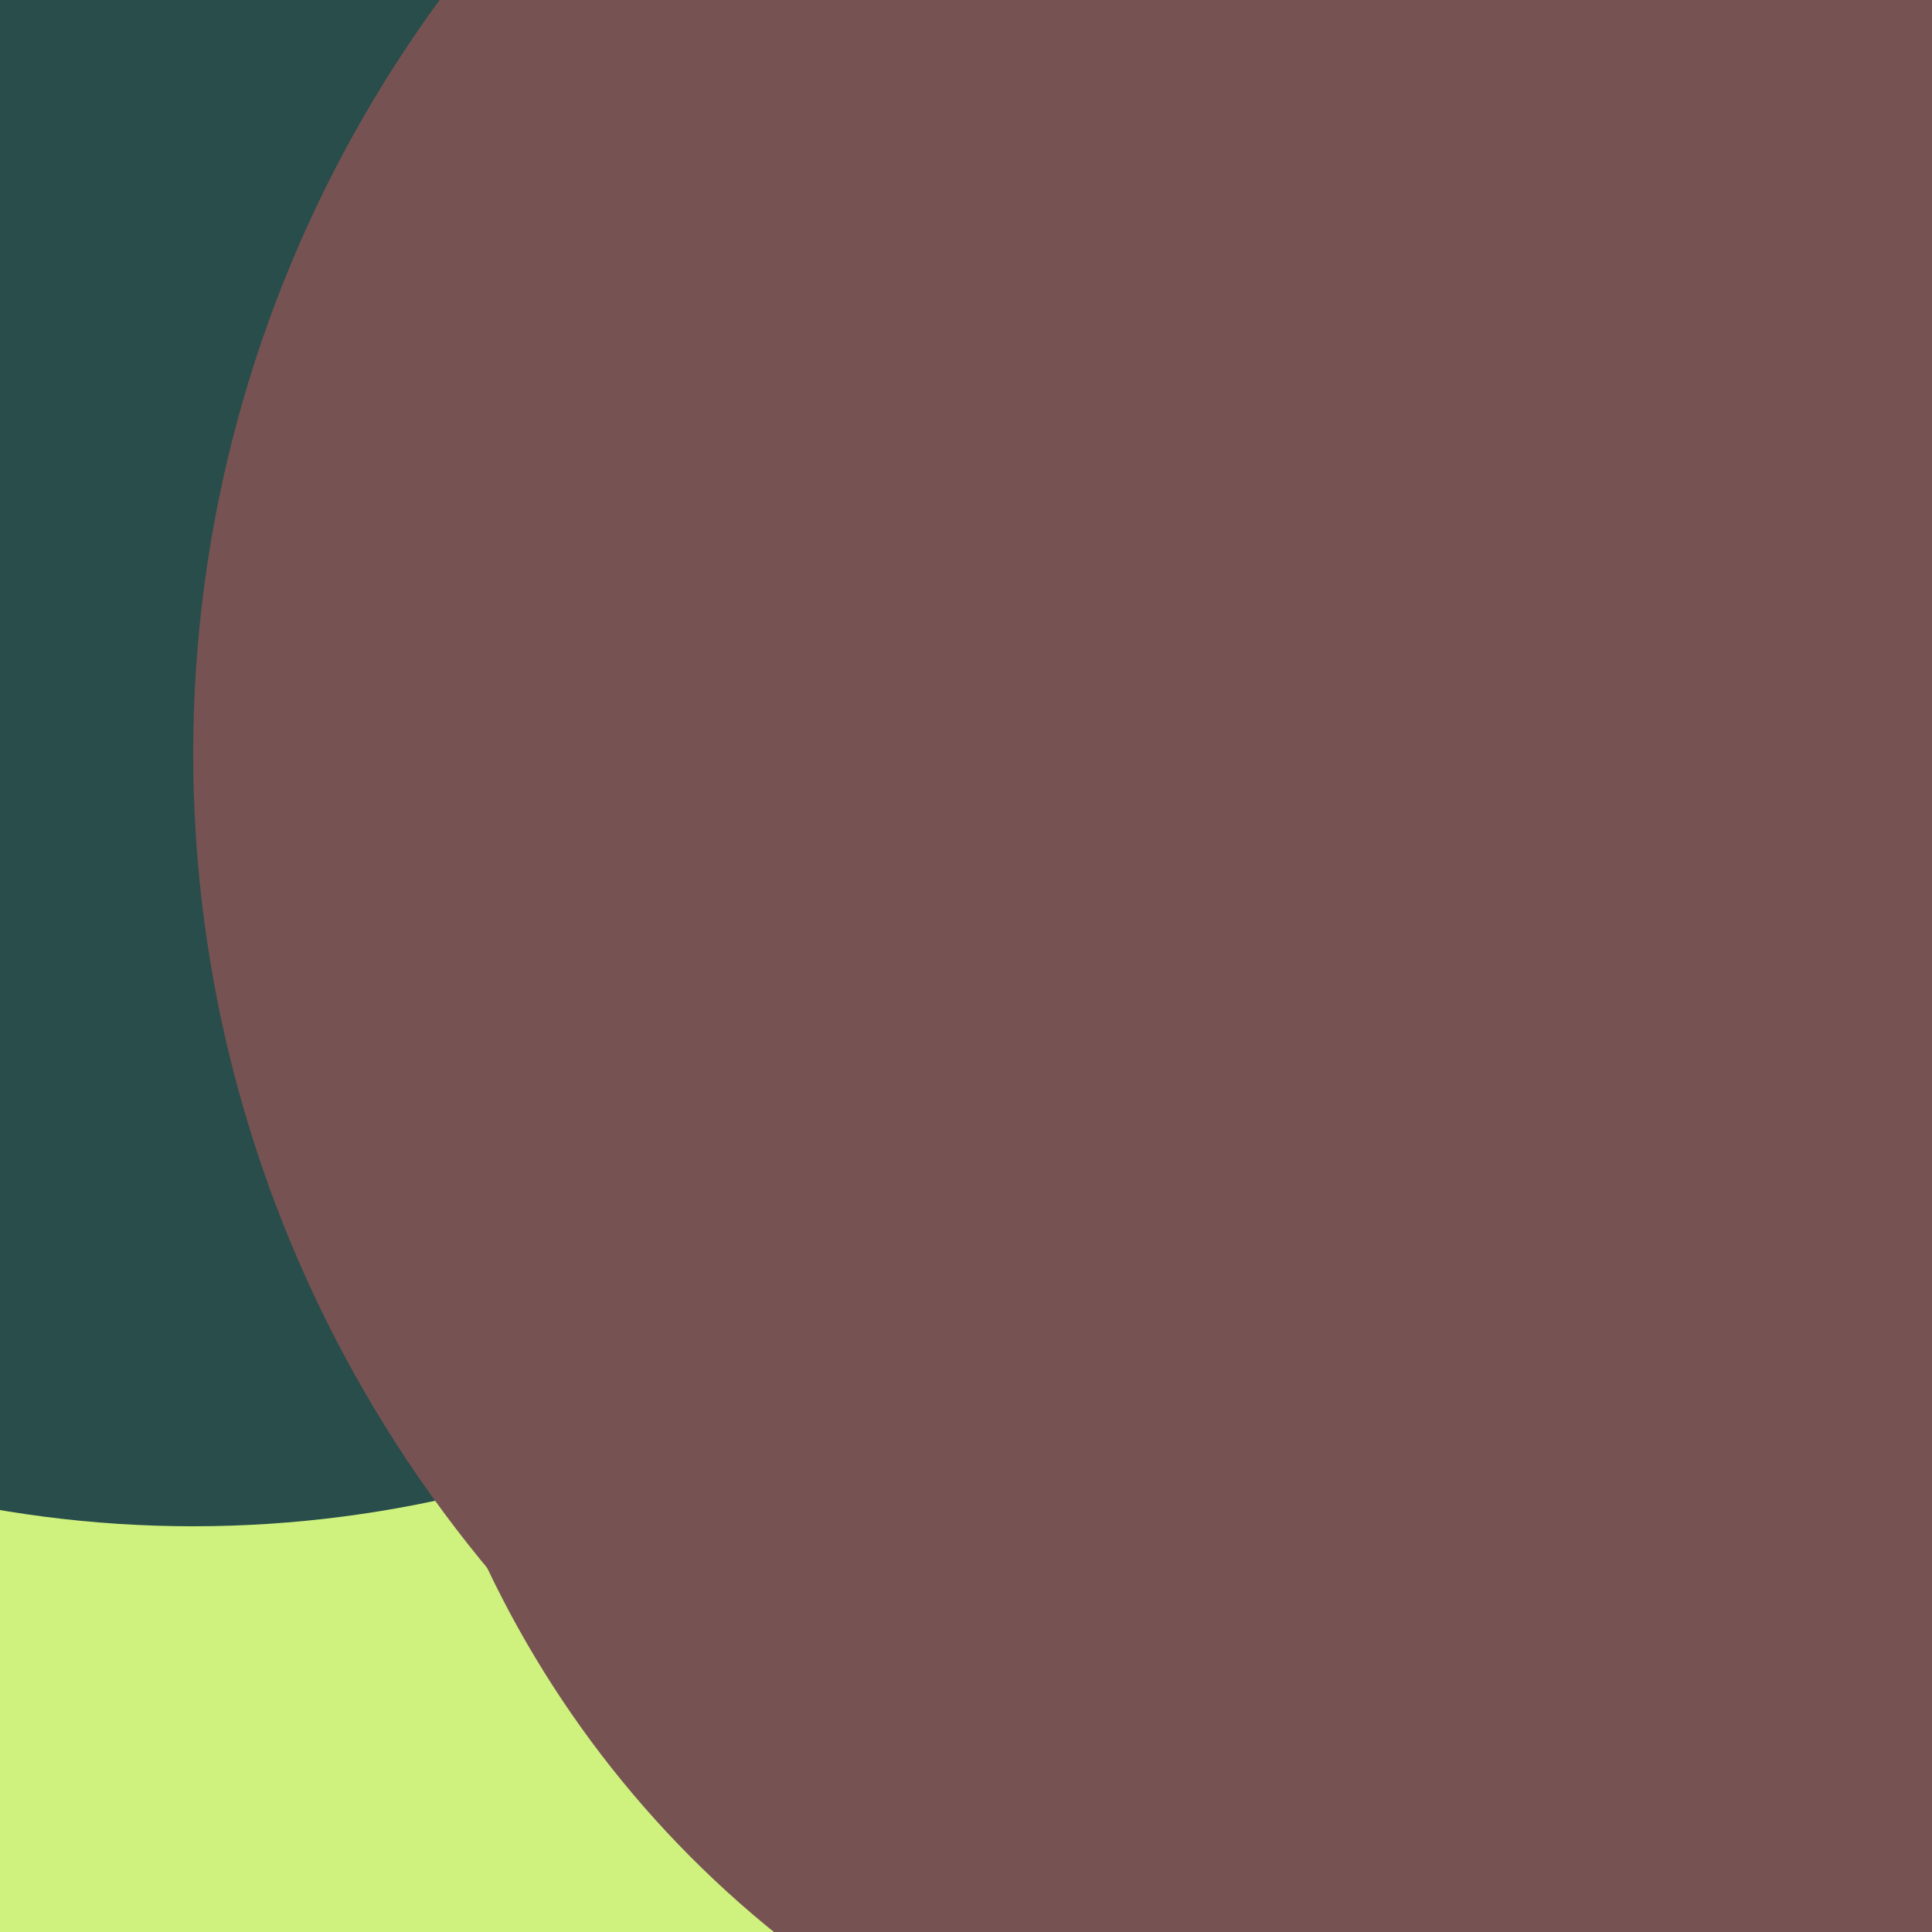 <svg xmlns="http://www.w3.org/2000/svg" preserveAspectRatio="xMinYMin meet" viewBox="0 0 777 777"><defs><filter id="f0" width="300%" height="300%" x="-100%" y="-100%"><feGaussianBlur in="SourceGraphic" stdDeviation="129"/></filter><filter id="f1" width="300%" height="300%" x="-100%" y="-100%"><feGaussianBlur in="SourceGraphic" stdDeviation="700"/></filter></defs><rect width="100%" height="100%" fill="#fff" /><circle cx="29%" cy="80%" r="68%" filter="url(#f1)" fill="#775253"></circle><circle cx="34%" cy="83%" r="61%" filter="url(#f1)" fill="#cff27e"></circle><circle cx="74%" cy="58%" r="54%" filter="url(#f0)" fill="#775253"></circle><circle cx="75%" cy="24%" r="30%" filter="url(#f0)" fill="#01fdf6"></circle><circle cx="86%" cy="10%" r="48%" filter="url(#f0)" fill="#775253"></circle><circle cx="87%" cy="83%" r="11%" filter="url(#f0)" fill="#01fdf6"></circle><circle cx="10%" cy="19%" r="60%" filter="url(#f0)" fill="#294d4a"></circle><circle cx="76%" cy="39%" r="66%" filter="url(#f0)" fill="#775253"></circle></svg>